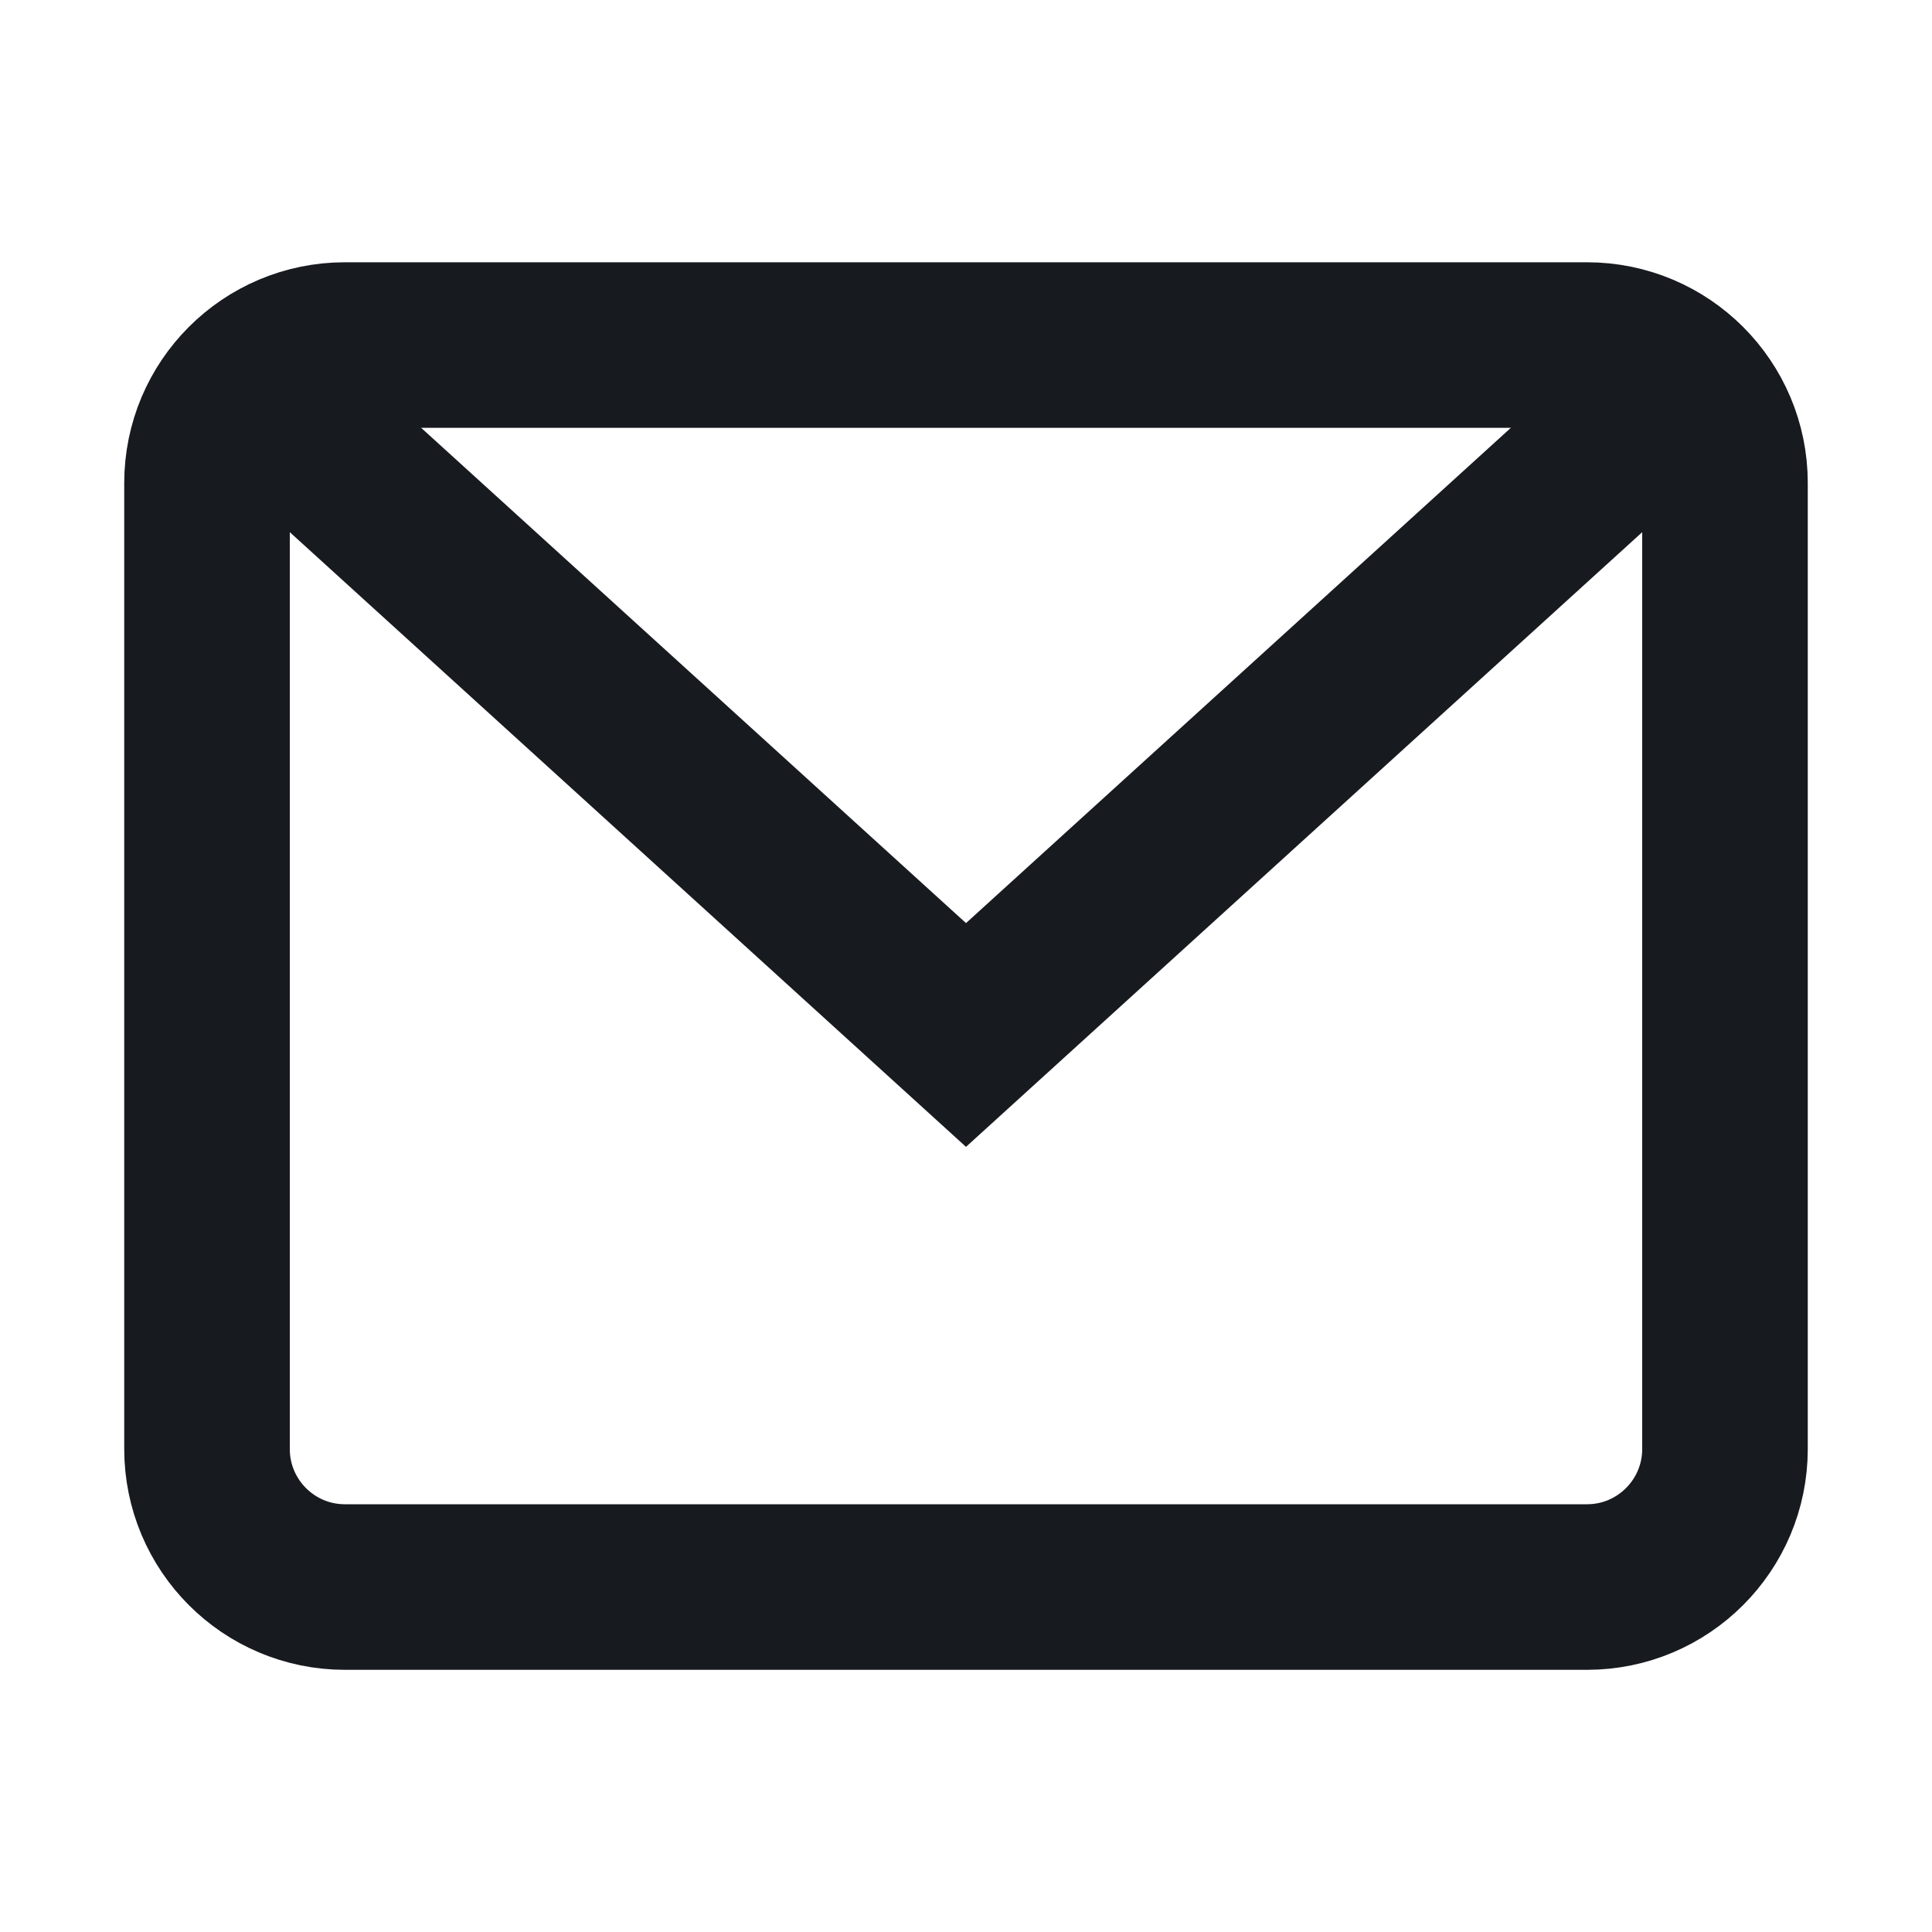 <svg width="20" height="20" viewBox="0 0 20 20" fill="none" xmlns="http://www.w3.org/2000/svg">
<path d="M2.581 3.97L10 10.714L17.418 3.971" stroke="#171A1F" stroke-width="1.714" stroke-miterlimit="10"/>
<path d="M16.428 3.572L3.571 3.572C2.782 3.572 2.143 4.211 2.143 5L2.143 15C2.143 15.789 2.782 16.429 3.571 16.429L16.428 16.429C17.217 16.429 17.857 15.789 17.857 15L17.857 5C17.857 4.211 17.217 3.572 16.428 3.572Z" stroke="#171A1F" stroke-width="1.714" stroke-miterlimit="10" stroke-linecap="square"/>
</svg>
